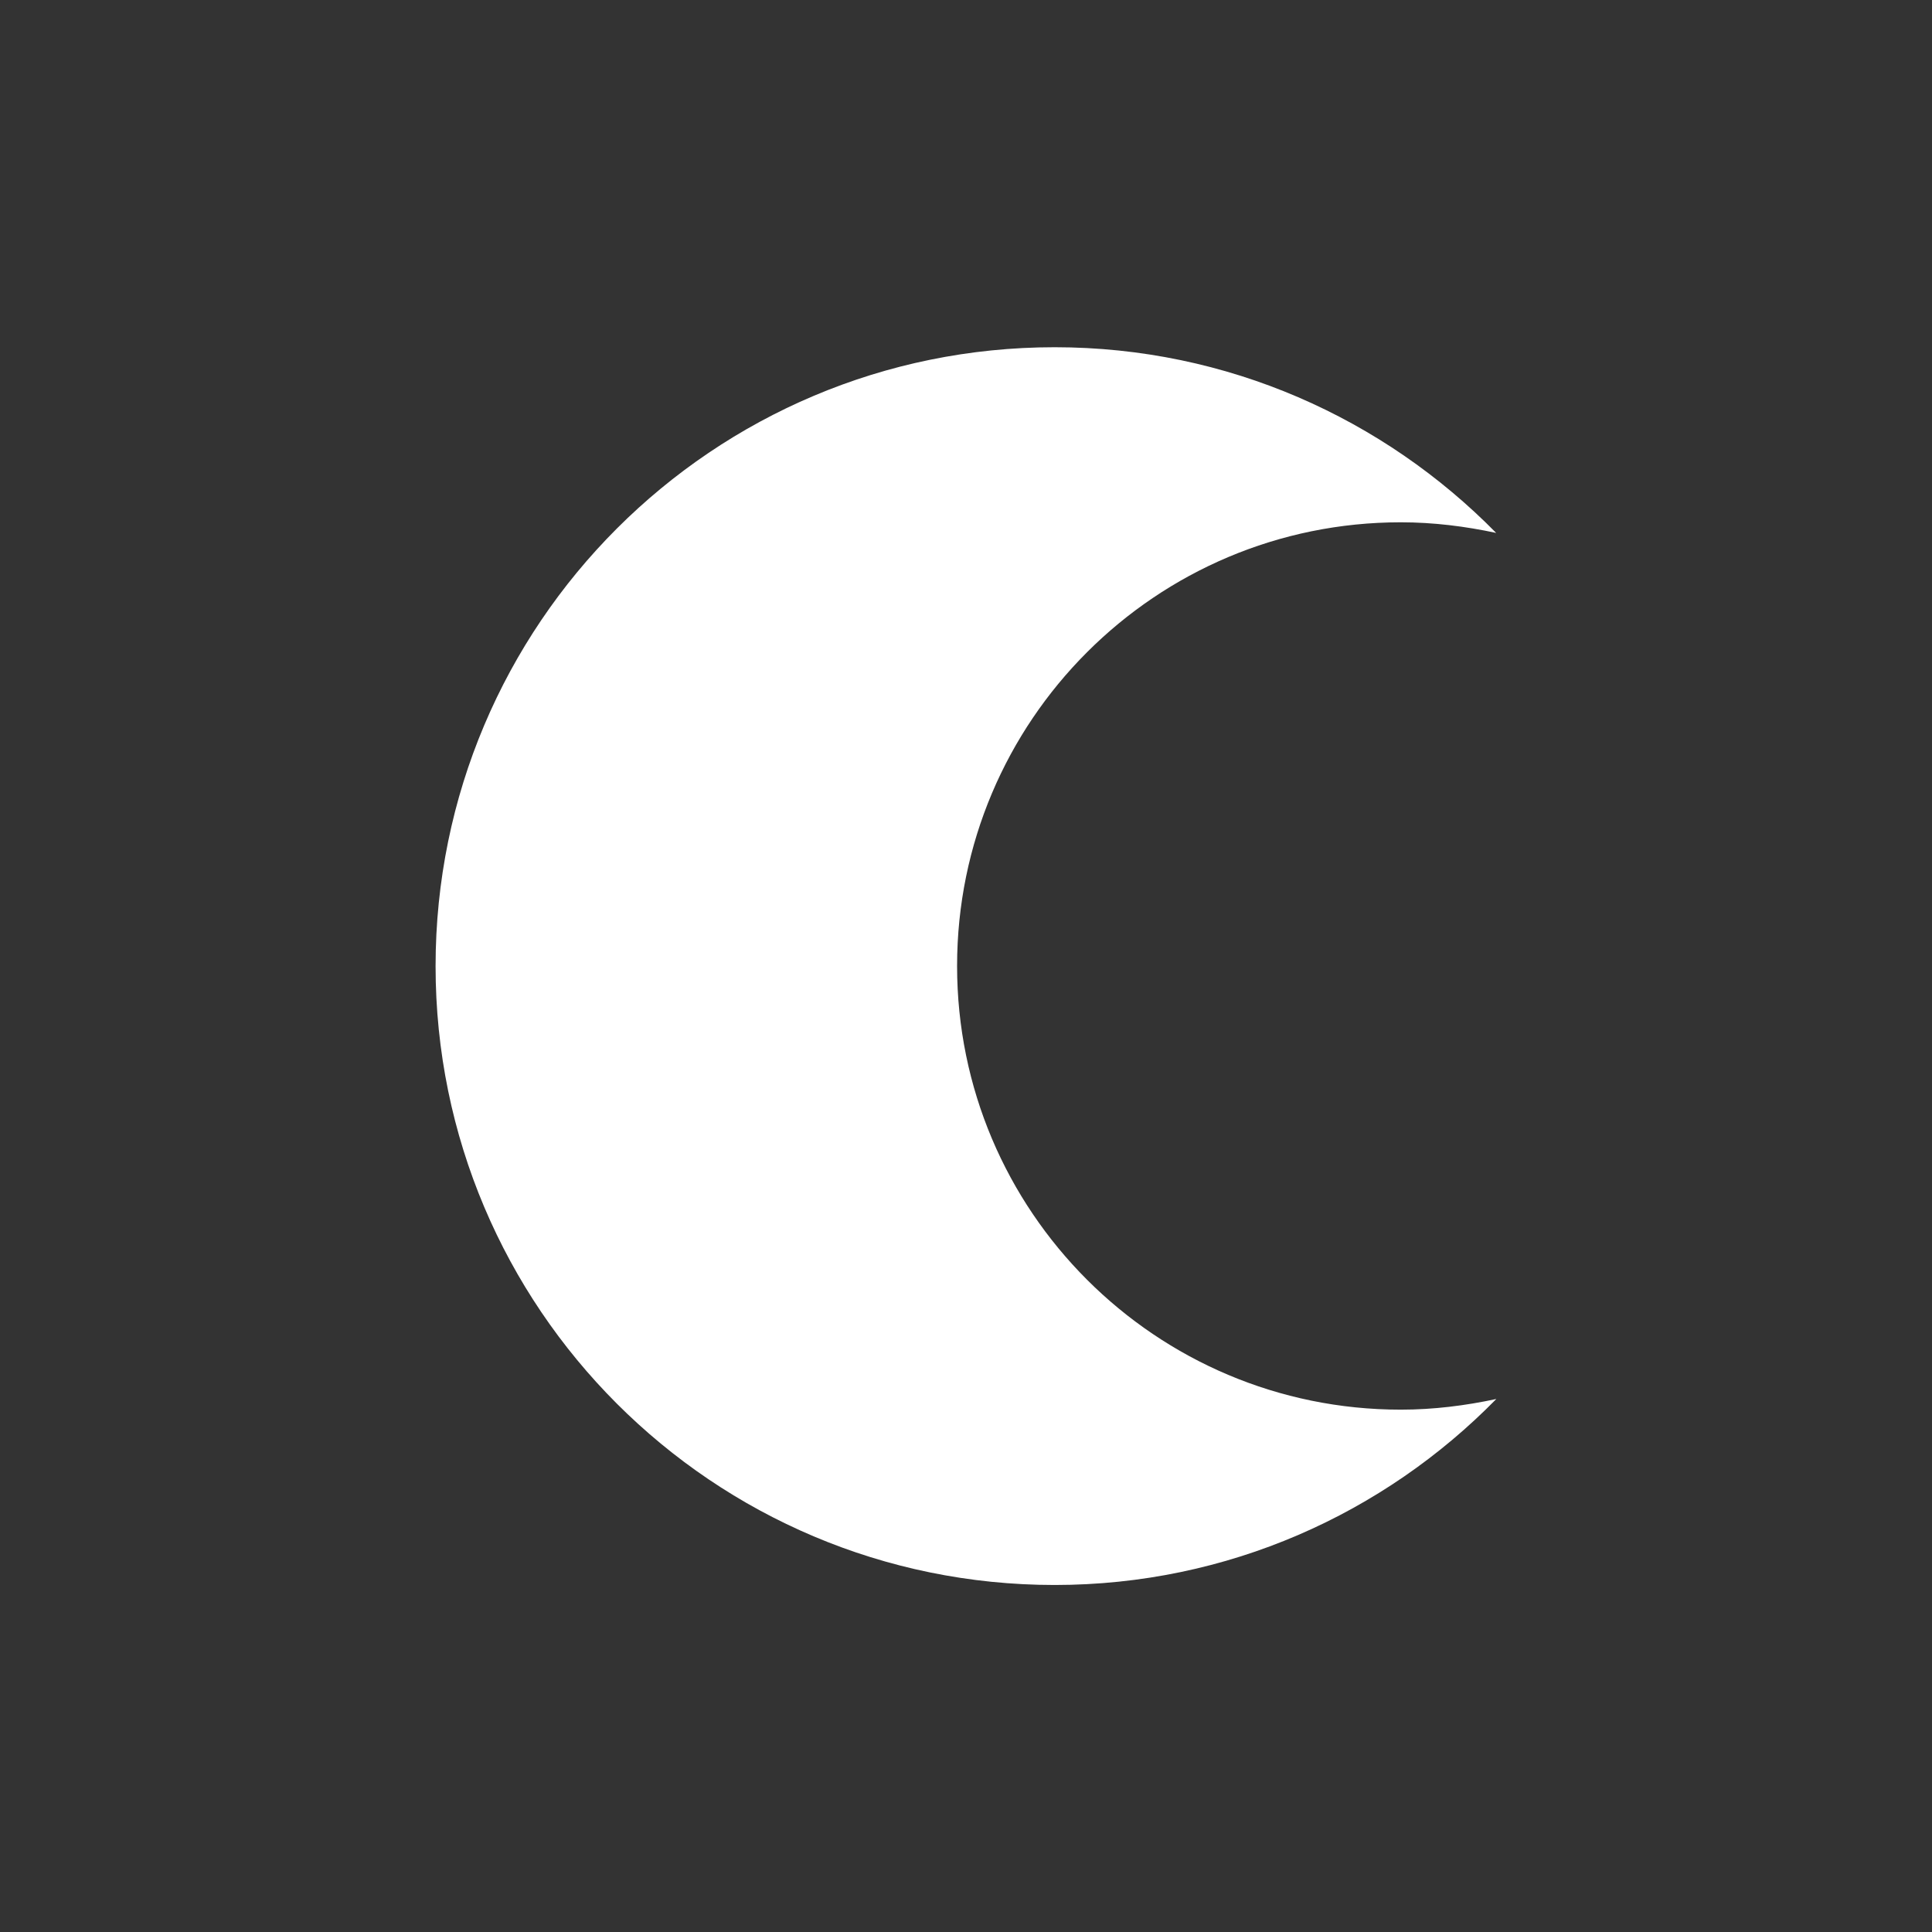 <?xml version="1.0" encoding="UTF-8"?>
<svg xmlns="http://www.w3.org/2000/svg" xmlns:xlink="http://www.w3.org/1999/xlink" contentScriptType="text/ecmascript" width="44" baseProfile="tiny" zoomAndPan="magnify" contentStyleType="text/css" viewBox="0 0 44 44" height="44" preserveAspectRatio="xMidYMid meet" version="1.1">
    <rect x="0" y="0" width="44" height="44" fill="#333333" stroke="none"/>
    <path fill="#ffffff" d="M 31.902 32.104 C 26.32 32.104 21.797 27.581 21.797 22.0 C 21.797 16.418 26.32 11.895 31.902 11.895 C 32.648 11.895 33.375 11.987 34.074 12.137 C 31.515 9.533 27.961 7.908 24.019 7.908 C 16.233 7.908 9.92 14.217 9.92 22.004 C 9.92 29.786 16.233 36.097 24.019 36.097 C 27.959 36.097 31.519 34.472 34.078 31.861 C 33.375 32.012 32.648 32.104 31.902 32.104 z "/>
</svg>
